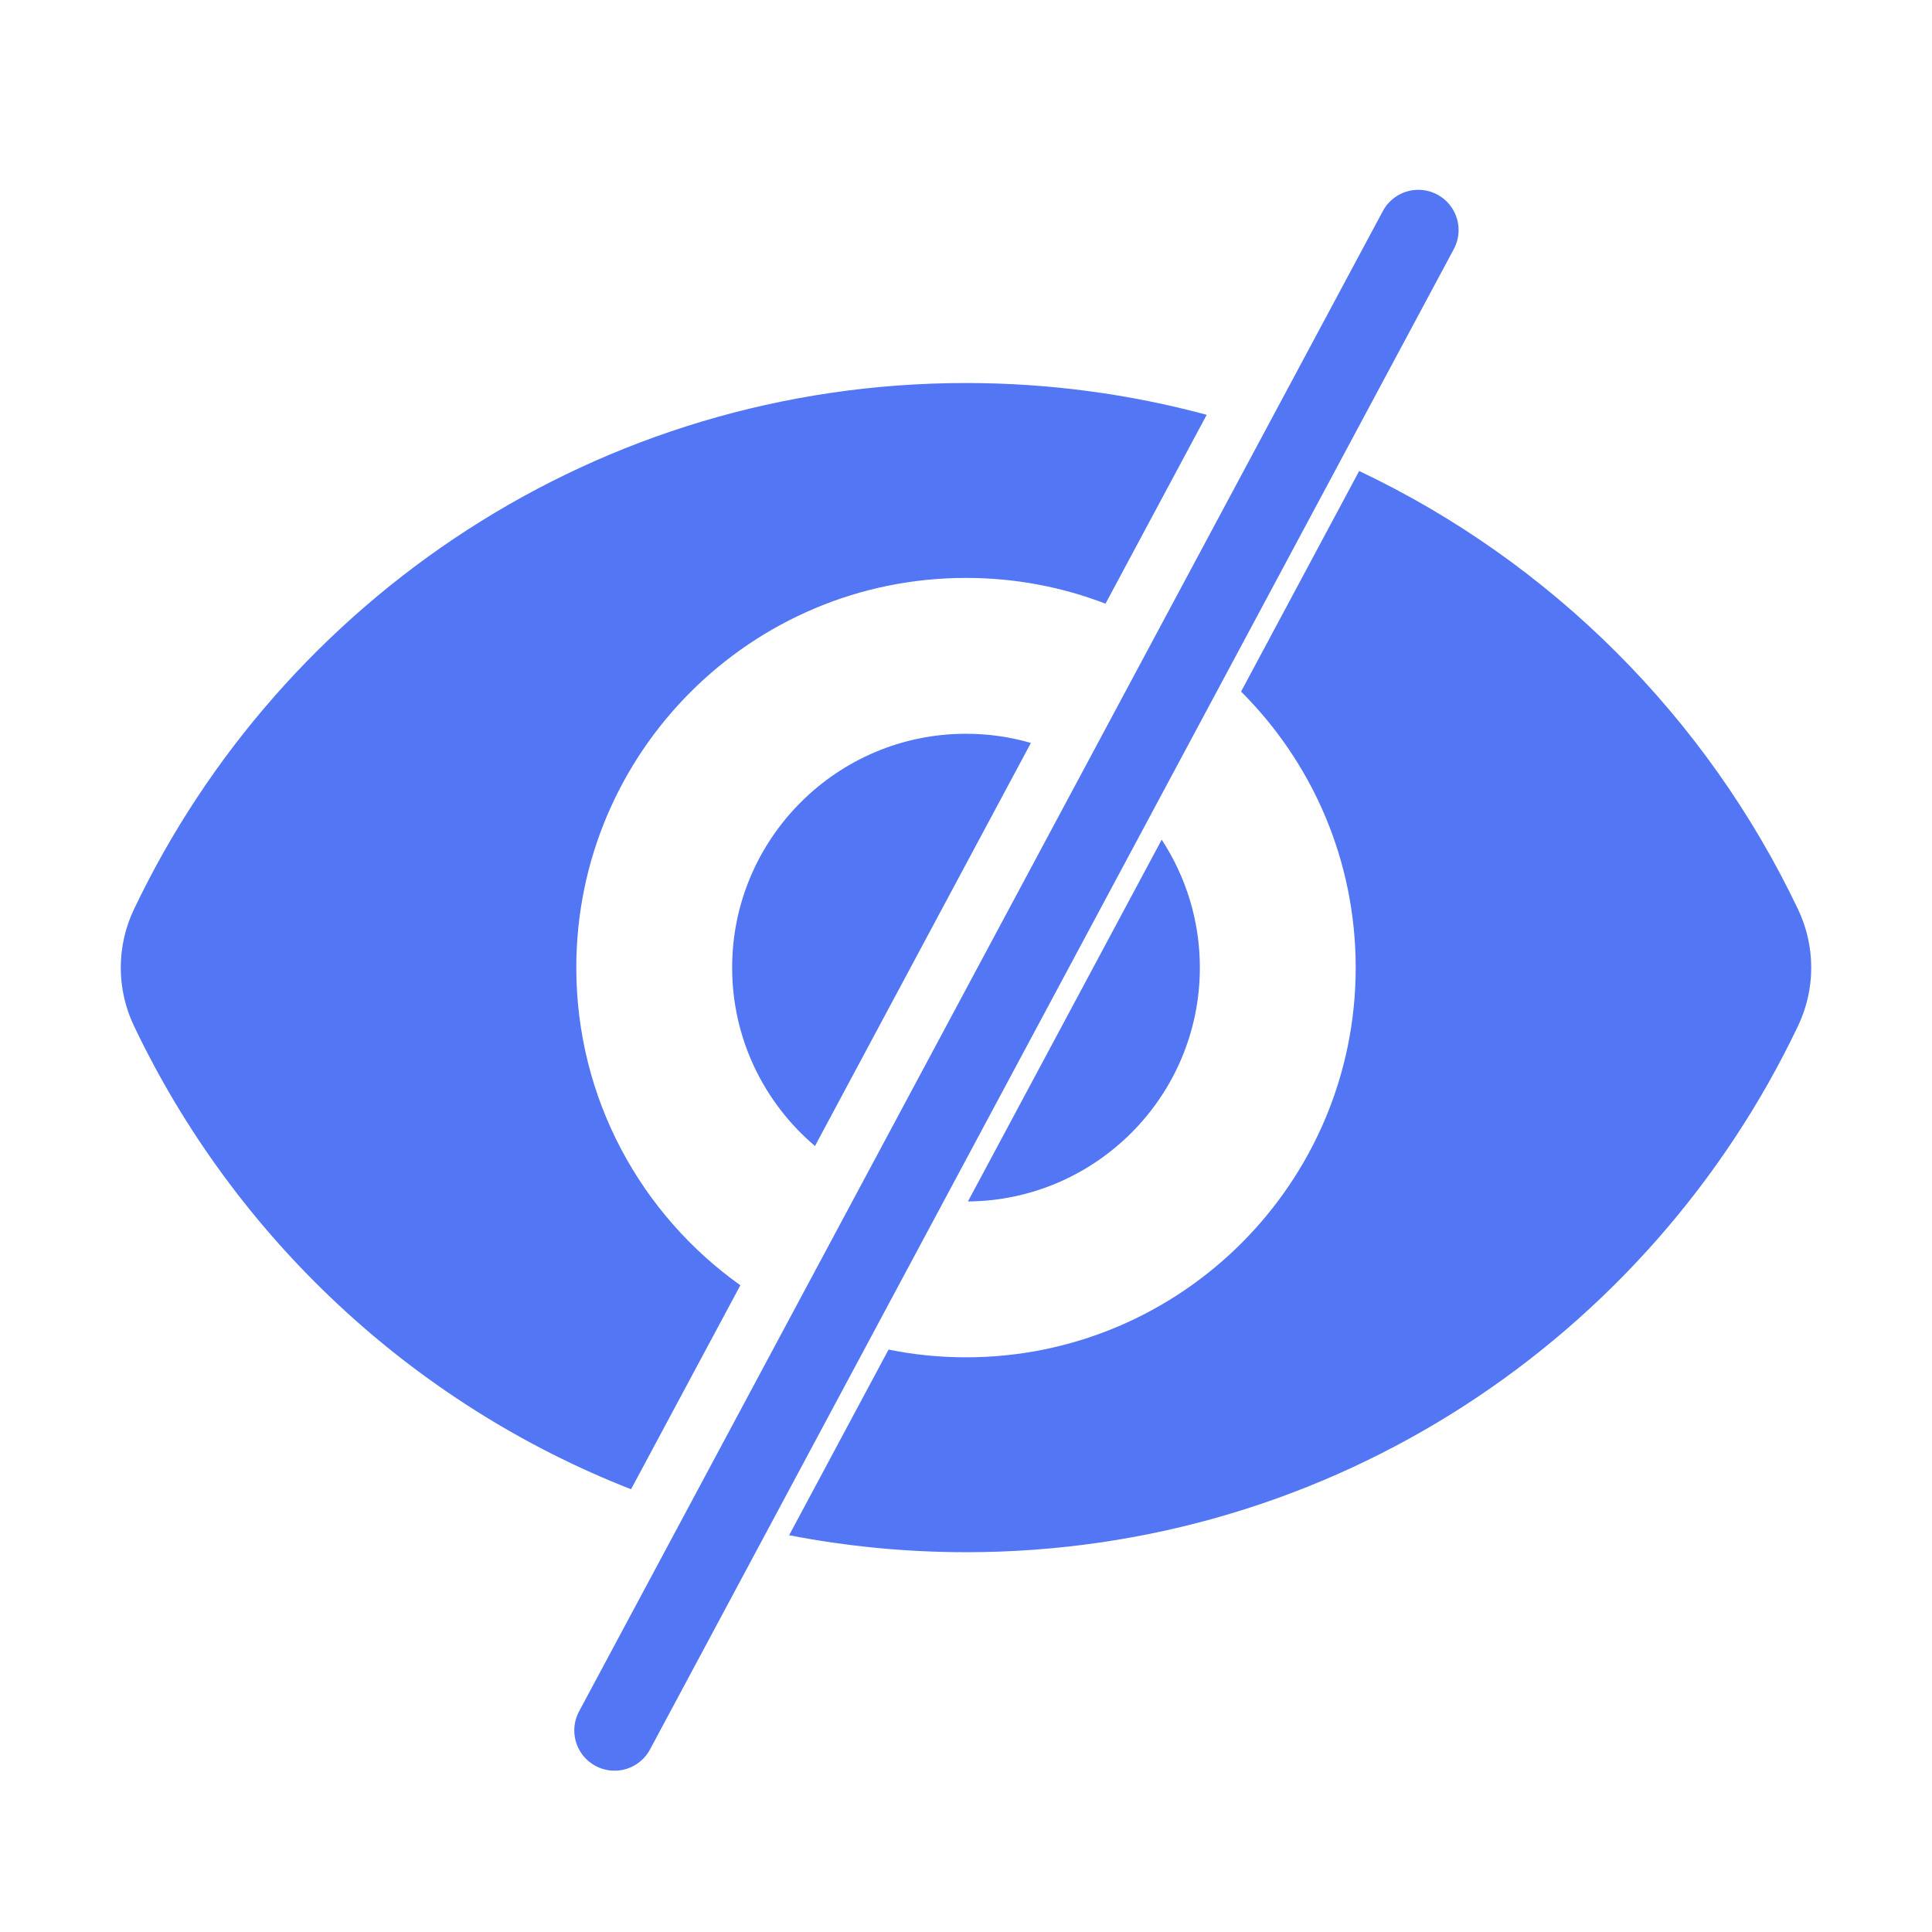 <svg width="24" height="24" viewBox="0 0 24 24" fill="none" xmlns="http://www.w3.org/2000/svg">
<path fill-rule="evenodd" clip-rule="evenodd" d="M9.803 19.071C10.514 19.209 11.248 19.282 12 19.282C16.567 19.282 20.497 16.608 22.337 12.742C22.554 12.285 22.554 11.755 22.337 11.298C21.202 8.913 19.27 6.981 16.884 5.851L15.417 8.591C16.297 9.468 16.841 10.681 16.841 12.02C16.841 14.692 14.672 16.861 12 16.861C11.671 16.861 11.349 16.828 11.038 16.765L9.803 19.071ZM12.024 14.925C13.615 14.912 14.905 13.615 14.905 12.02C14.905 11.434 14.73 10.888 14.431 10.431L12.024 14.925ZM12.806 9.229L10.124 14.236C9.495 13.703 9.095 12.908 9.095 12.02C9.095 10.418 10.398 9.115 12 9.115C12.28 9.115 12.55 9.155 12.806 9.229ZM13.733 7.499C13.195 7.292 12.611 7.179 12 7.179C9.328 7.179 7.159 9.348 7.159 12.02C7.159 13.648 7.964 15.089 9.197 15.966L7.839 18.5C5.122 17.437 2.911 15.363 1.663 12.742C1.446 12.285 1.446 11.755 1.663 11.298C3.503 7.433 7.438 4.758 12 4.758C13.035 4.758 14.037 4.896 14.99 5.153L13.733 7.499Z" fill="#5276F4"/>
<path d="M17.619 2.858L7.634 21.496" stroke="#5276F4" stroke-linecap="round"/>
</svg>
